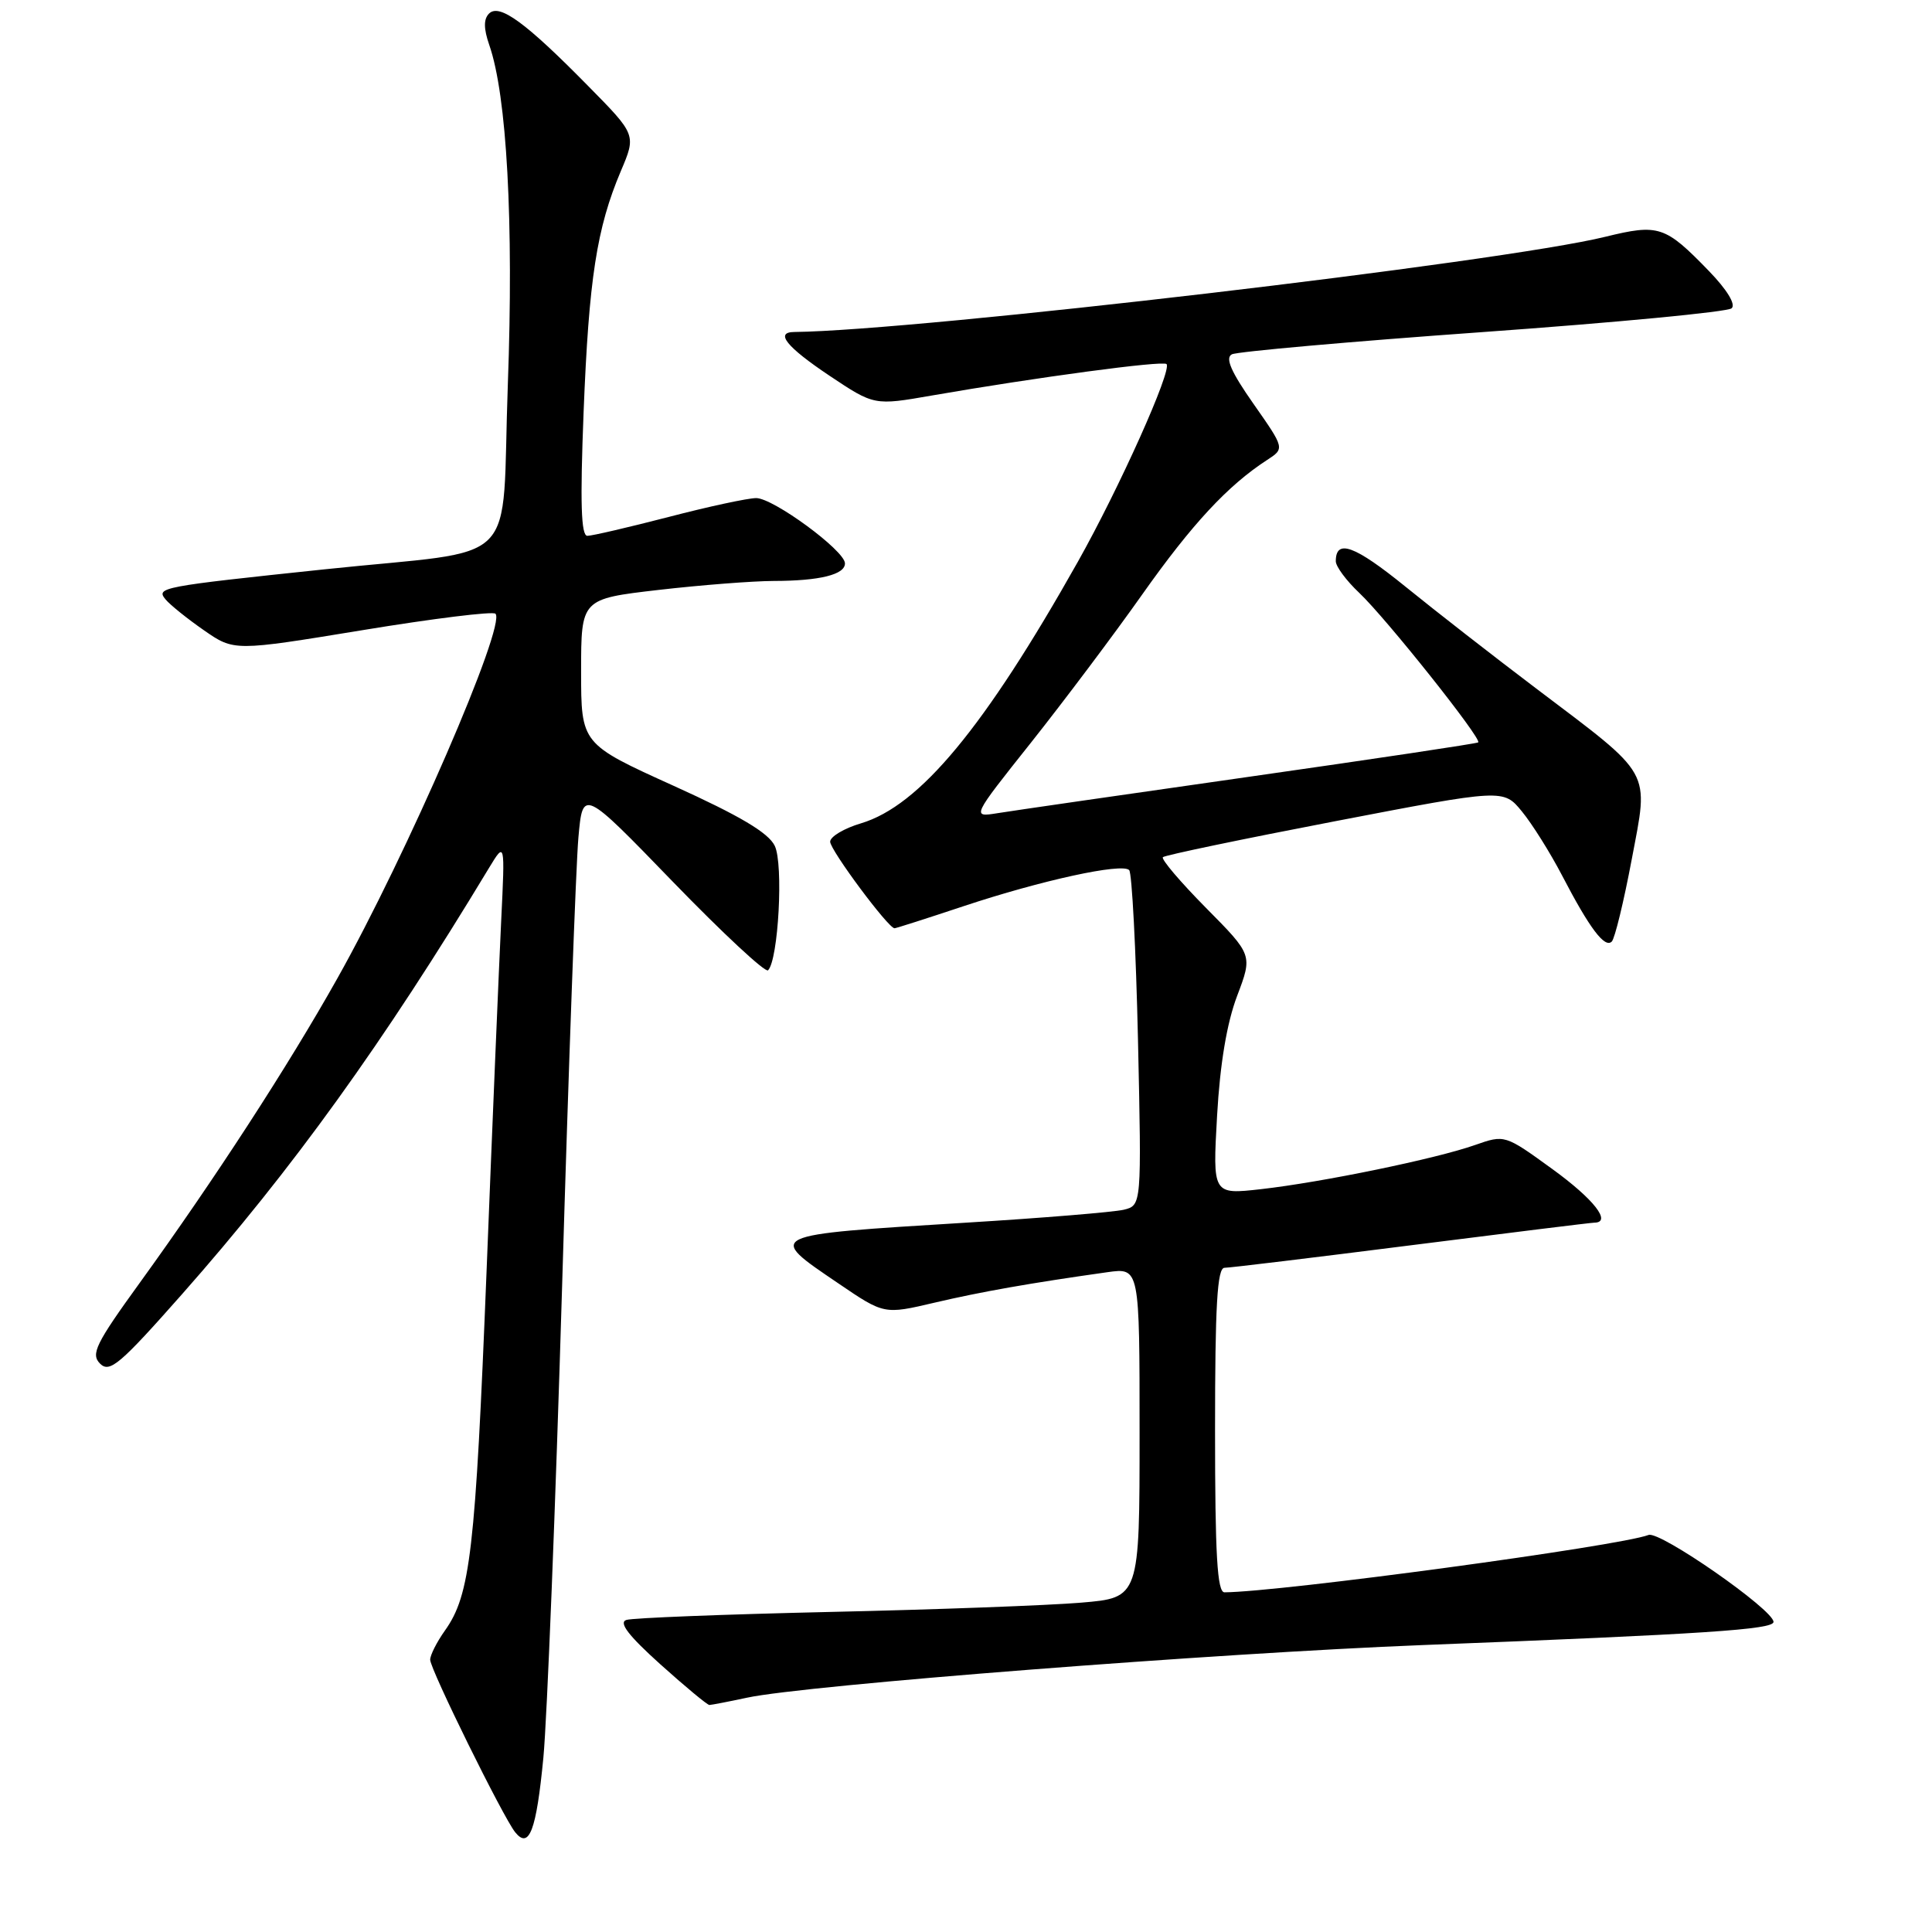 <?xml version="1.0" encoding="UTF-8" standalone="no"?>
<!DOCTYPE svg PUBLIC "-//W3C//DTD SVG 1.1//EN" "http://www.w3.org/Graphics/SVG/1.1/DTD/svg11.dtd" >
<svg xmlns="http://www.w3.org/2000/svg" xmlns:xlink="http://www.w3.org/1999/xlink" version="1.1" viewBox="0 0 256 256">
 <g >
 <path fill="currentColor"
d=" M 72.00 232.90 C 72.49 227.73 73.61 199.65 74.48 170.50 C 75.34 141.35 76.32 114.58 76.64 111.00 C 77.22 104.50 77.22 104.50 89.17 116.85 C 95.75 123.64 101.42 128.92 101.77 128.57 C 103.14 127.20 103.83 114.50 102.66 112.08 C 101.83 110.35 98.04 108.10 89.25 104.12 C 77.00 98.57 77.00 98.57 77.00 88.96 C 77.00 79.36 77.00 79.36 87.25 78.17 C 92.89 77.52 99.75 76.99 102.50 76.98 C 108.64 76.97 112.01 76.13 111.96 74.63 C 111.89 72.92 102.47 66.00 100.20 66.00 C 99.11 66.00 93.89 67.12 88.60 68.50 C 83.30 69.87 78.46 71.00 77.83 71.00 C 76.99 71.00 76.86 66.62 77.33 54.60 C 78.03 36.93 79.07 30.22 82.26 22.68 C 84.31 17.86 84.31 17.86 77.90 11.36 C 69.64 2.96 66.17 0.43 64.80 1.80 C 64.07 2.53 64.08 3.79 64.83 5.96 C 67.16 12.63 68.08 29.44 67.29 50.97 C 66.38 75.79 69.50 72.64 43.00 75.44 C 21.25 77.73 20.63 77.85 21.95 79.44 C 22.55 80.16 24.84 82.00 27.03 83.52 C 31.02 86.29 31.02 86.29 48.03 83.50 C 57.38 81.96 65.31 80.98 65.65 81.32 C 67.12 82.78 53.88 113.32 44.68 129.68 C 38.19 141.24 28.40 156.32 18.54 169.95 C 12.67 178.06 12.00 179.43 13.26 180.69 C 14.53 181.96 15.90 180.79 24.11 171.50 C 38.75 154.93 50.80 138.20 64.80 115.00 C 66.92 111.51 66.92 111.51 66.41 122.00 C 66.13 127.78 65.25 148.70 64.47 168.50 C 62.99 205.57 62.32 211.33 58.96 216.05 C 57.88 217.57 57.00 219.31 57.00 219.92 C 57.00 221.19 66.67 240.81 68.27 242.79 C 70.12 245.08 71.07 242.55 72.00 232.90 Z  M 99.00 224.95 C 106.70 223.29 161.23 219.05 188.50 217.98 C 226.00 216.52 235.00 215.92 235.00 214.91 C 235.00 213.30 219.93 202.81 218.44 203.39 C 214.57 204.87 169.72 210.94 162.25 210.99 C 161.29 211.00 161.00 206.04 161.00 189.50 C 161.00 172.97 161.29 168.00 162.25 167.99 C 162.94 167.99 174.07 166.64 187.00 165.00 C 199.93 163.36 210.84 162.01 211.25 162.01 C 213.62 161.99 211.20 158.90 205.70 154.91 C 199.40 150.34 199.39 150.34 195.45 151.72 C 190.26 153.55 175.15 156.66 167.09 157.57 C 160.68 158.29 160.68 158.29 161.27 147.83 C 161.66 140.94 162.57 135.53 163.93 131.95 C 165.98 126.54 165.98 126.54 159.80 120.30 C 156.40 116.86 153.83 113.84 154.09 113.58 C 154.35 113.32 164.61 111.18 176.89 108.82 C 199.21 104.53 199.21 104.53 201.66 107.52 C 203.01 109.16 205.40 112.97 206.98 116.00 C 210.62 123.00 212.64 125.69 213.57 124.76 C 213.97 124.36 215.16 119.47 216.21 113.89 C 218.48 101.83 219.16 103.04 203.50 91.19 C 198.00 87.03 190.24 80.99 186.25 77.75 C 179.48 72.26 177.00 71.36 177.00 74.37 C 177.00 75.06 178.40 76.95 180.11 78.56 C 183.68 81.94 196.42 97.95 195.87 98.37 C 195.67 98.53 182.03 100.57 165.56 102.92 C 149.09 105.27 134.07 107.44 132.18 107.75 C 128.74 108.30 128.74 108.30 136.62 98.39 C 140.95 92.93 147.60 84.09 151.38 78.73 C 157.94 69.45 162.68 64.34 167.88 60.96 C 170.24 59.43 170.24 59.43 166.10 53.52 C 163.12 49.27 162.31 47.42 163.23 46.95 C 163.93 46.59 178.90 45.26 196.50 44.00 C 214.10 42.74 228.93 41.33 229.45 40.85 C 230.03 40.34 228.84 38.39 226.45 35.92 C 220.63 29.91 219.80 29.64 212.69 31.38 C 199.03 34.74 121.70 43.81 105.25 43.99 C 102.63 44.01 104.21 45.97 109.92 49.79 C 115.84 53.74 115.84 53.74 123.46 52.41 C 137.34 50.00 154.08 47.75 154.57 48.24 C 155.34 49.01 148.33 64.64 142.82 74.44 C 130.46 96.40 121.87 106.76 114.10 109.09 C 111.84 109.76 110.00 110.86 110.00 111.53 C 110.00 112.64 117.70 123.00 118.53 123.00 C 118.73 123.00 122.85 121.68 127.69 120.07 C 137.98 116.65 148.65 114.32 149.62 115.29 C 149.99 115.66 150.52 125.81 150.79 137.84 C 151.27 159.72 151.27 159.72 148.89 160.30 C 147.57 160.61 138.18 161.39 128.00 162.01 C 101.28 163.66 101.50 163.55 111.08 170.05 C 117.15 174.18 117.15 174.18 123.83 172.61 C 130.06 171.15 136.54 170.01 146.75 168.57 C 151.00 167.98 151.00 167.98 151.00 189.84 C 151.00 211.71 151.00 211.71 143.25 212.36 C 138.99 212.72 124.03 213.28 110.00 213.59 C 95.97 213.91 83.83 214.38 83.00 214.65 C 81.94 214.99 83.28 216.73 87.50 220.53 C 90.80 223.49 93.72 225.92 94.00 225.92 C 94.28 225.91 96.53 225.48 99.00 224.95 Z "/>
</g>
</svg>